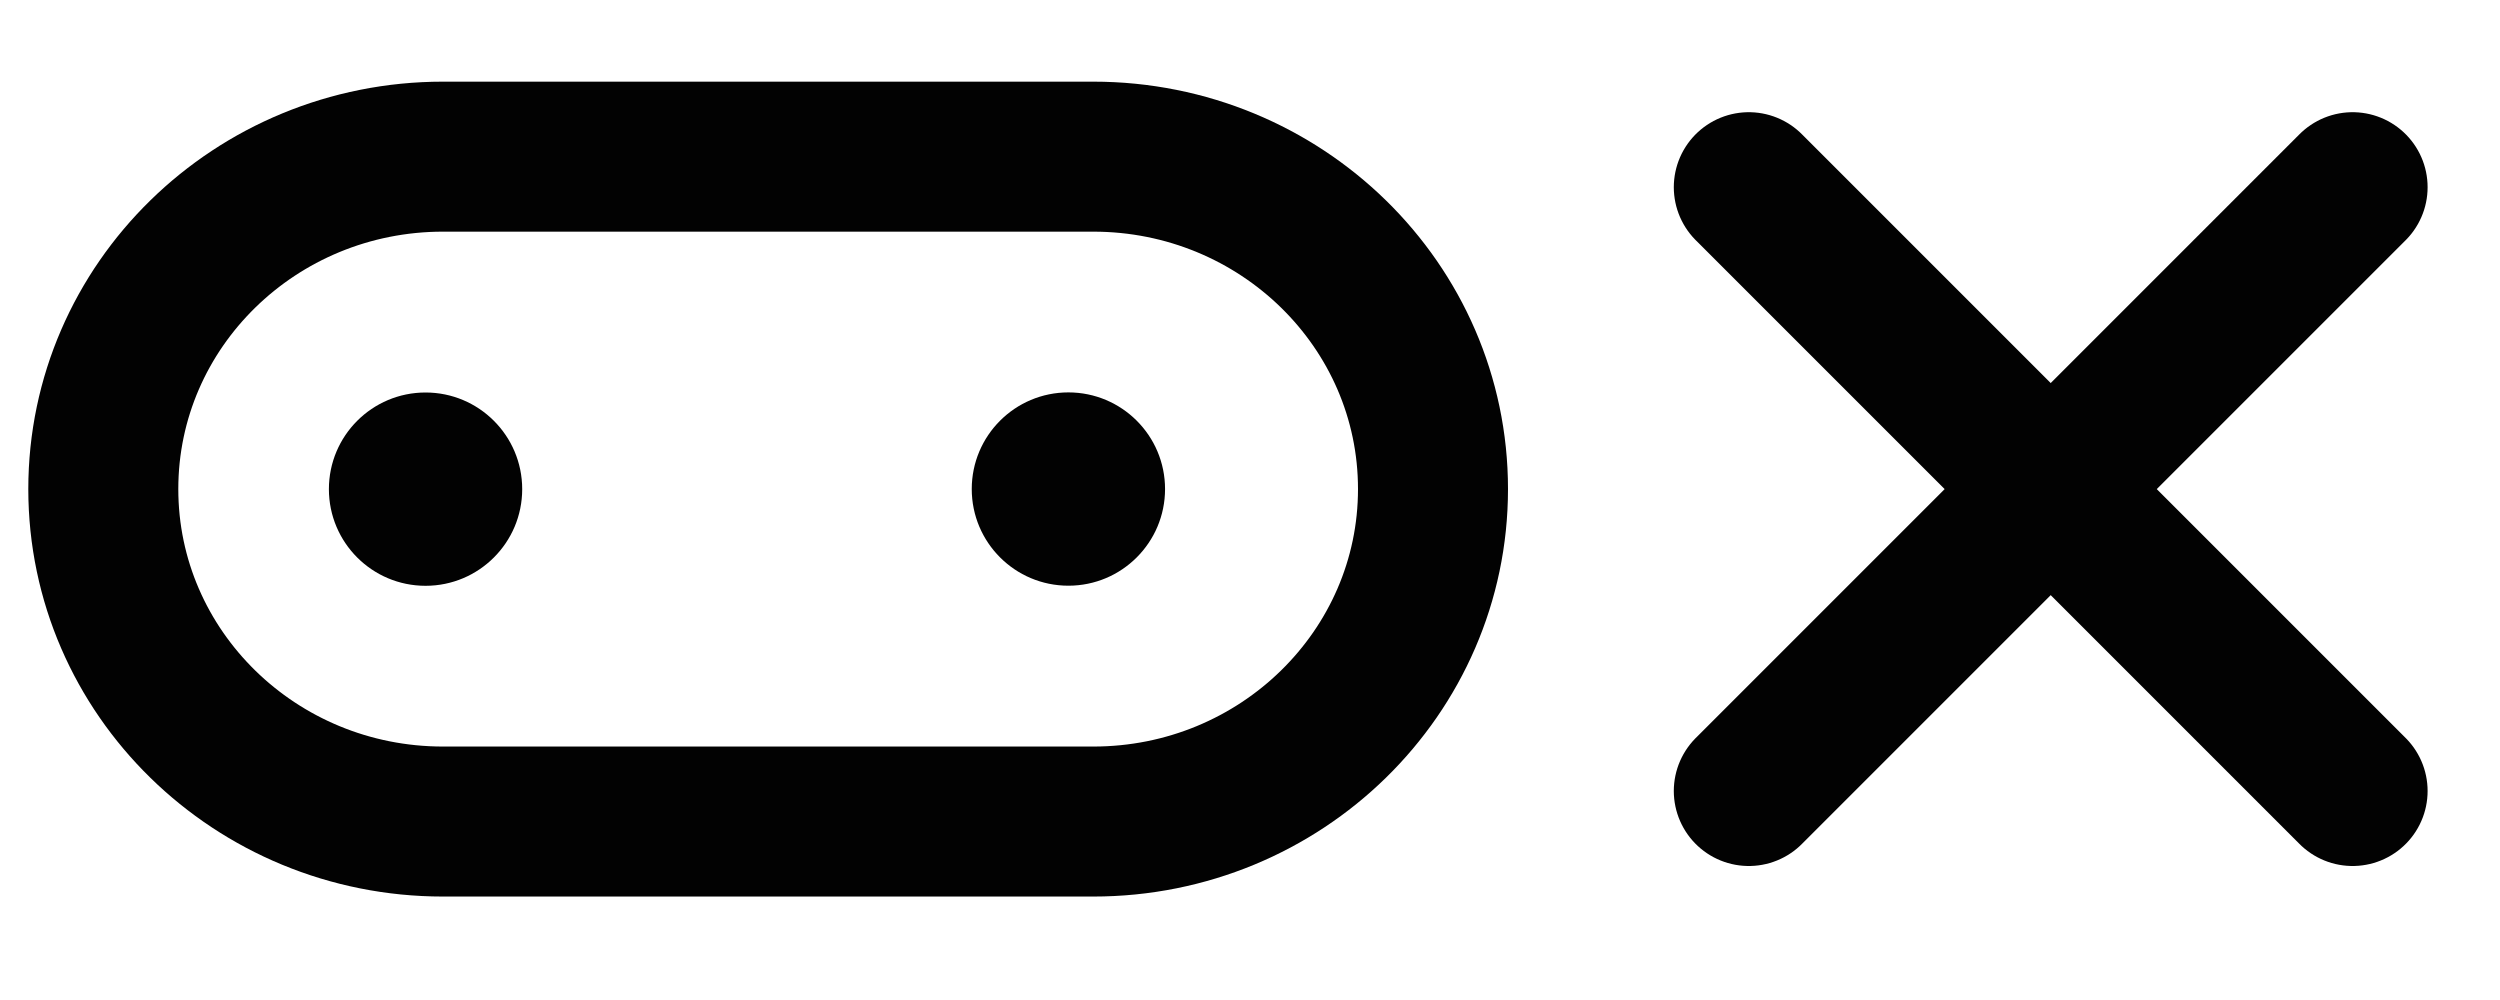 <?xml version="1.0" encoding="utf-8"?>
<!-- Generator: Adobe Illustrator 15.0.2, SVG Export Plug-In . SVG Version: 6.00 Build 0)  -->
<!DOCTYPE svg PUBLIC "-//W3C//DTD SVG 1.1//EN" "http://www.w3.org/Graphics/SVG/1.1/DTD/svg11.dtd">
<svg version="1.1" id="Layer_1" xmlns="http://www.w3.org/2000/svg" xmlns:xlink="http://www.w3.org/1999/xlink" x="0px" y="0px"
	 width="50px" height="20px" viewBox="0 0 50 20" enable-background="new 0 0 50 20" xml:space="preserve">
<path fill="none" stroke="#020202" stroke-width="3" stroke-miterlimit="10" d="M2.066,9.781c0,3.672,3.042,6.65,6.795,6.65h13.003
	c3.753,0,6.796-2.979,6.796-6.65l0,0c0-3.673-3.043-6.648-6.796-6.648H8.862C5.109,3.133,2.066,6.108,2.066,9.781L2.066,9.781z"/>
<circle fill="#020202" cx="8.511" cy="9.783" r="1.933"/>
<circle fill="#020202" cx="21.368" cy="9.781" r="1.933"/>
<line fill="none" stroke="#020202" stroke-width="3" stroke-linecap="round" stroke-linejoin="round" stroke-miterlimit="10" x1="34.976" y1="3.744" x2="47.052" y2="15.82"/>
<line fill="none" stroke="#020202" stroke-width="3" stroke-linecap="round" stroke-linejoin="round" stroke-miterlimit="10" x1="34.976" y1="15.82" x2="47.052" y2="3.744"/>
</svg>
